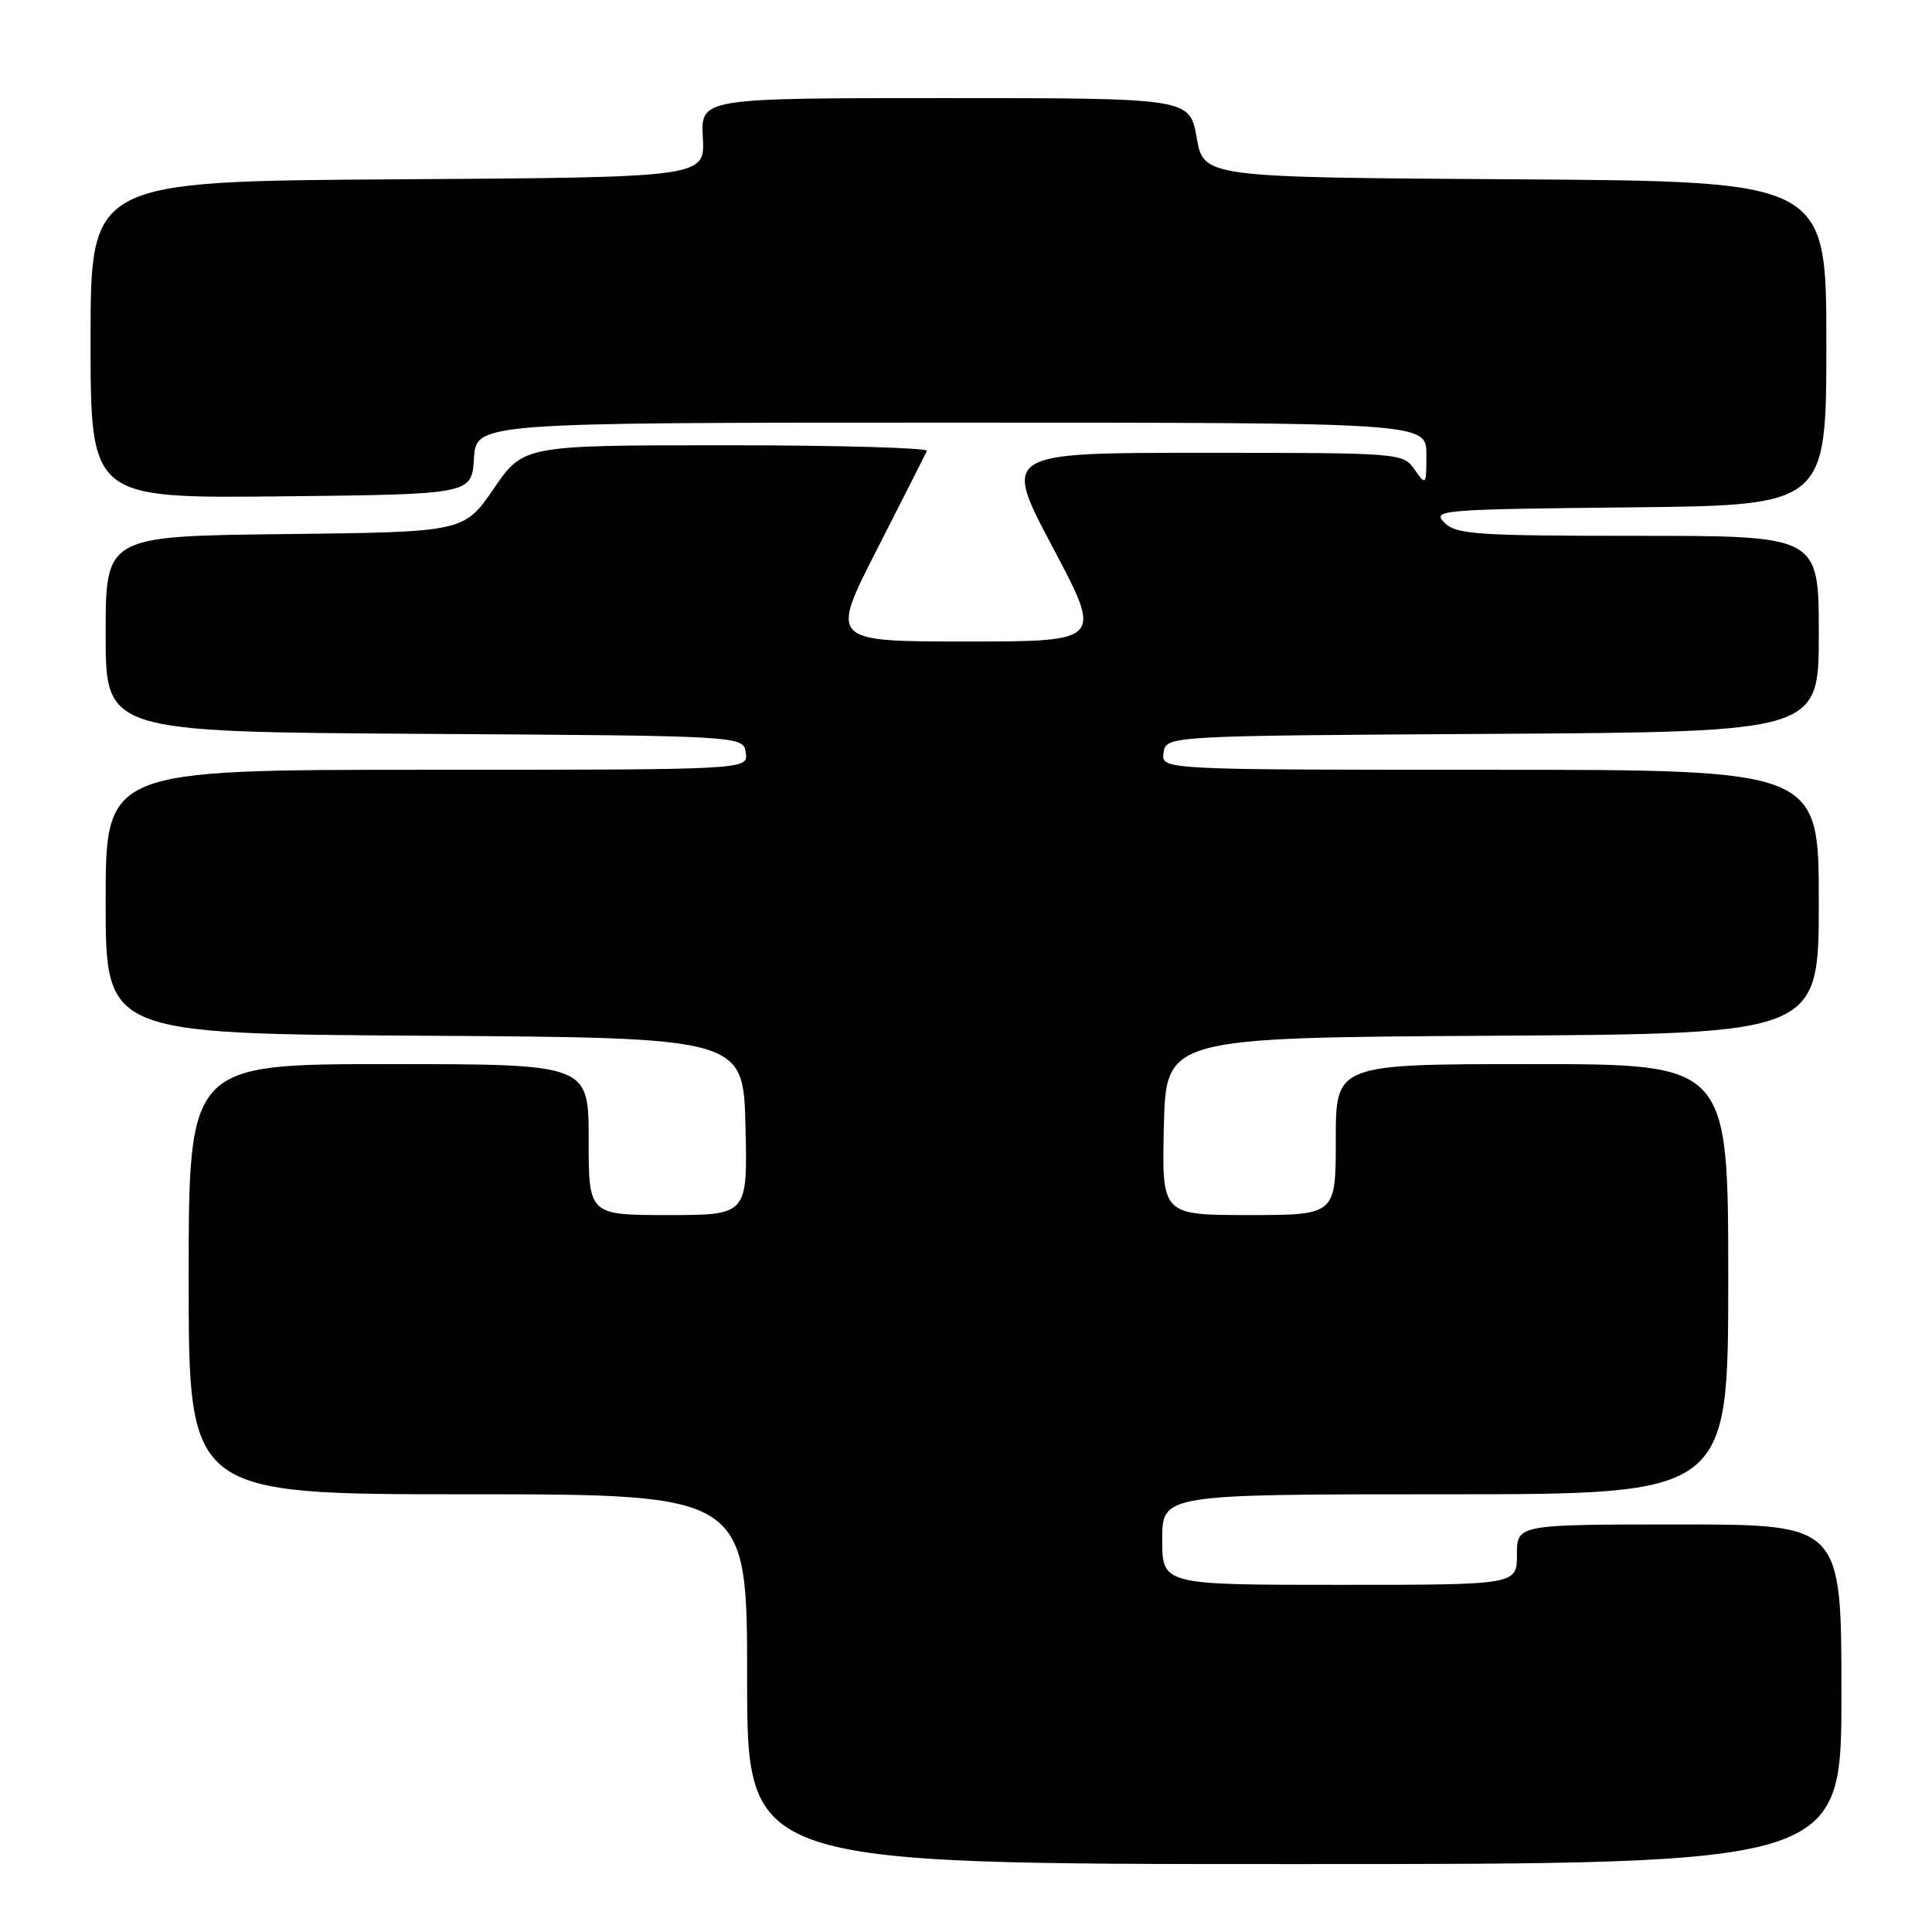 <?xml version="1.0" encoding="UTF-8" standalone="no"?>
<!DOCTYPE svg PUBLIC "-//W3C//DTD SVG 1.1//EN" "http://www.w3.org/Graphics/SVG/1.1/DTD/svg11.dtd" >
<svg xmlns="http://www.w3.org/2000/svg" xmlns:xlink="http://www.w3.org/1999/xlink" version="1.1" viewBox="0 0 256 256">
 <g >
 <path fill="currentColor"
d=" M 244.00 224.50 C 244.00 202.00 244.00 202.00 222.50 202.00 C 201.00 202.00 201.00 202.00 201.00 206.00 C 201.00 210.00 201.00 210.00 177.50 210.00 C 154.00 210.00 154.00 210.00 154.00 204.00 C 154.00 198.00 154.00 198.00 191.50 198.00 C 229.00 198.00 229.00 198.00 229.00 169.50 C 229.00 141.00 229.00 141.00 203.00 141.00 C 177.00 141.00 177.00 141.00 177.00 151.00 C 177.00 161.00 177.00 161.00 165.47 161.00 C 153.94 161.00 153.94 161.00 154.22 149.25 C 154.50 137.50 154.50 137.50 197.75 137.24 C 241.00 136.98 241.00 136.98 241.00 119.49 C 241.00 102.00 241.00 102.00 197.43 102.00 C 153.86 102.00 153.86 102.00 154.18 99.75 C 154.50 97.50 154.50 97.50 197.75 97.24 C 241.00 96.98 241.00 96.98 241.00 83.99 C 241.00 71.00 241.00 71.00 217.07 71.00 C 195.62 71.00 192.96 70.82 191.39 69.25 C 189.72 67.58 190.89 67.49 215.82 67.23 C 242.00 66.97 242.00 66.97 242.00 45.49 C 242.00 24.02 242.00 24.02 200.75 23.76 C 159.50 23.50 159.50 23.50 158.57 18.25 C 157.64 13.00 157.64 13.00 125.24 13.00 C 92.85 13.00 92.85 13.00 93.13 18.25 C 93.41 23.50 93.41 23.50 52.70 23.76 C 12.00 24.02 12.00 24.02 12.00 45.03 C 12.00 66.03 12.00 66.03 37.25 65.77 C 62.50 65.50 62.50 65.50 62.80 60.75 C 63.11 56.00 63.11 56.00 126.05 56.00 C 189.00 56.00 189.00 56.00 189.00 60.22 C 189.00 64.33 188.96 64.38 187.44 62.22 C 185.90 60.02 185.64 60.00 159.37 60.00 C 132.85 60.00 132.85 60.00 139.48 72.50 C 146.11 85.00 146.11 85.00 128.05 85.00 C 109.98 85.00 109.98 85.00 116.23 72.75 C 119.67 66.01 122.63 60.16 122.82 59.75 C 123.01 59.34 111.06 59.00 96.27 59.00 C 69.37 59.00 69.37 59.00 65.42 64.75 C 61.47 70.50 61.47 70.50 37.73 70.77 C 14.00 71.04 14.00 71.04 14.00 84.01 C 14.00 96.98 14.00 96.98 56.25 97.24 C 98.50 97.50 98.50 97.50 98.82 99.75 C 99.14 102.00 99.14 102.00 56.57 102.00 C 14.00 102.00 14.00 102.00 14.00 119.49 C 14.00 136.98 14.00 136.98 56.25 137.24 C 98.50 137.50 98.50 137.50 98.78 149.25 C 99.06 161.00 99.06 161.00 88.53 161.00 C 78.00 161.00 78.00 161.00 78.00 151.00 C 78.00 141.00 78.00 141.00 51.50 141.00 C 25.00 141.00 25.00 141.00 25.00 169.50 C 25.00 198.00 25.00 198.00 62.00 198.00 C 99.00 198.00 99.00 198.00 99.00 222.50 C 99.00 247.00 99.00 247.00 171.50 247.00 C 244.00 247.00 244.00 247.00 244.00 224.50 Z "/>
</g>
</svg>